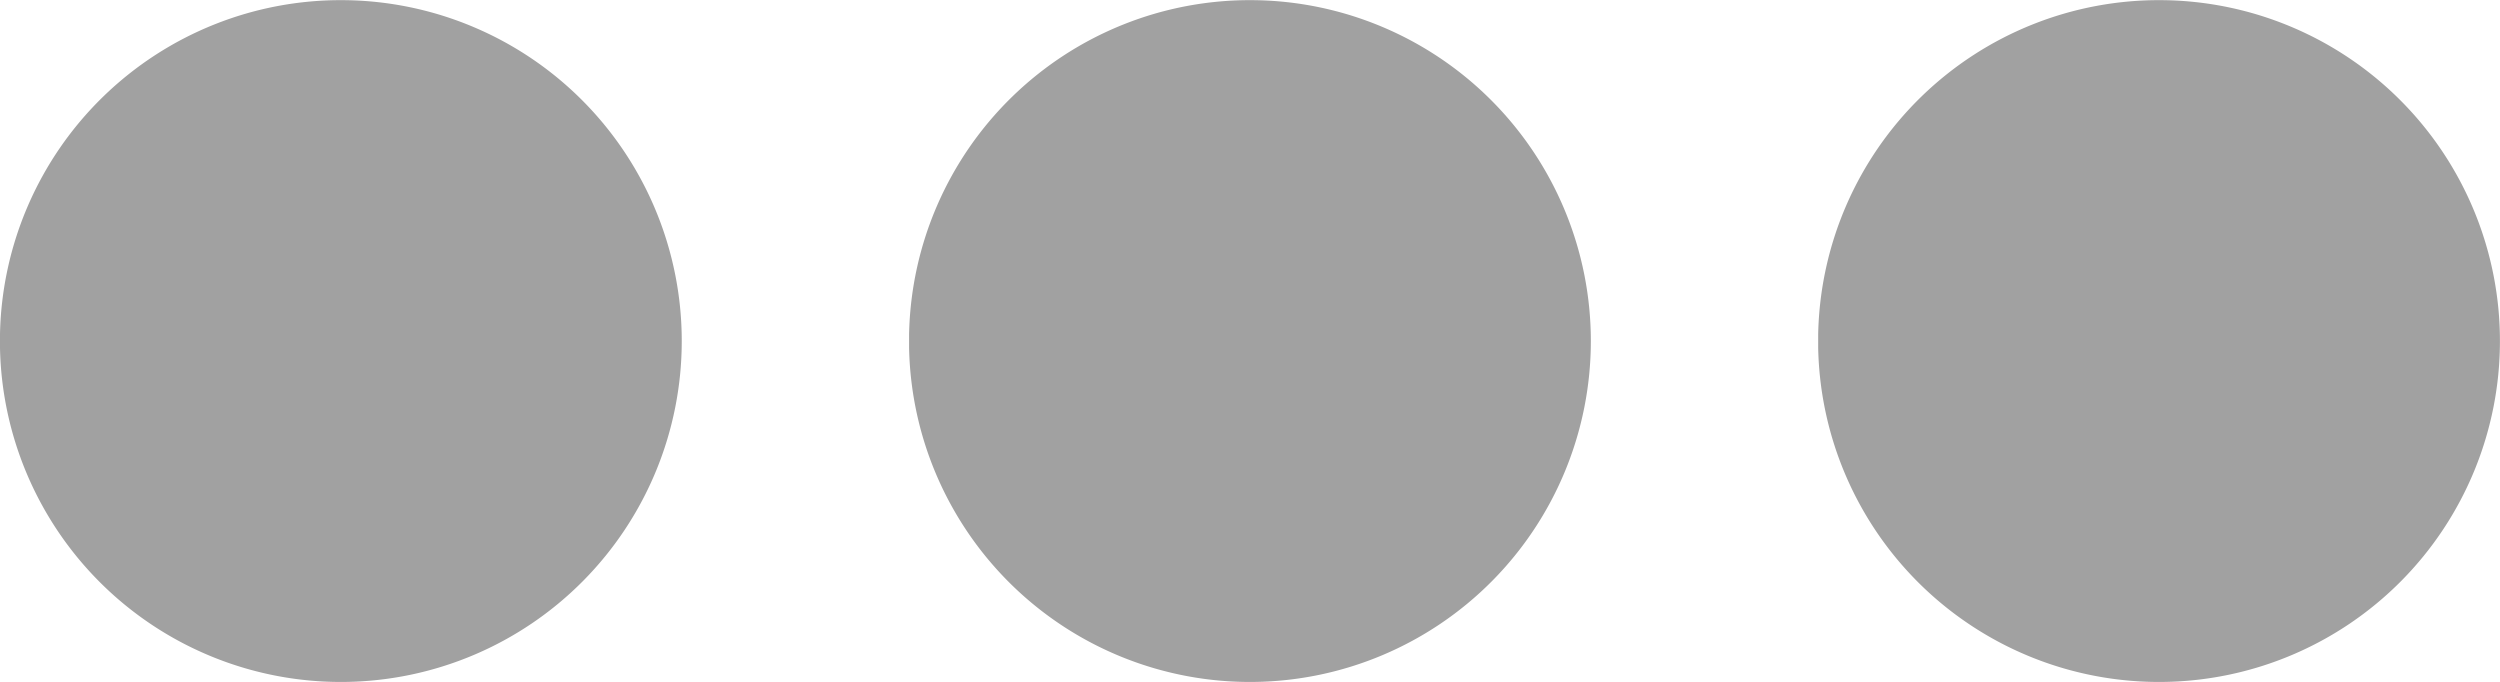 <svg xmlns="http://www.w3.org/2000/svg" width="18.04" height="4.92" viewBox="9359.46 -21313.586 18.04 4.92"><g data-name="CompositeLayer"><path d="M9359.46-21311.175a2.46 2.46 0 1 1 0 .1z" fill="#a1a1a1" fill-rule="evenodd" data-name="Ellipse 5107"/><path d="M9366.02-21311.175a2.46 2.46 0 1 1 0 .1z" fill="#a1a1a1" fill-rule="evenodd" data-name="Ellipse 5108"/><path d="M9372.58-21311.175a2.46 2.46 0 1 1 0 .1z" fill="#a1a1a1" fill-rule="evenodd" data-name="Ellipse 5109"/></g></svg>